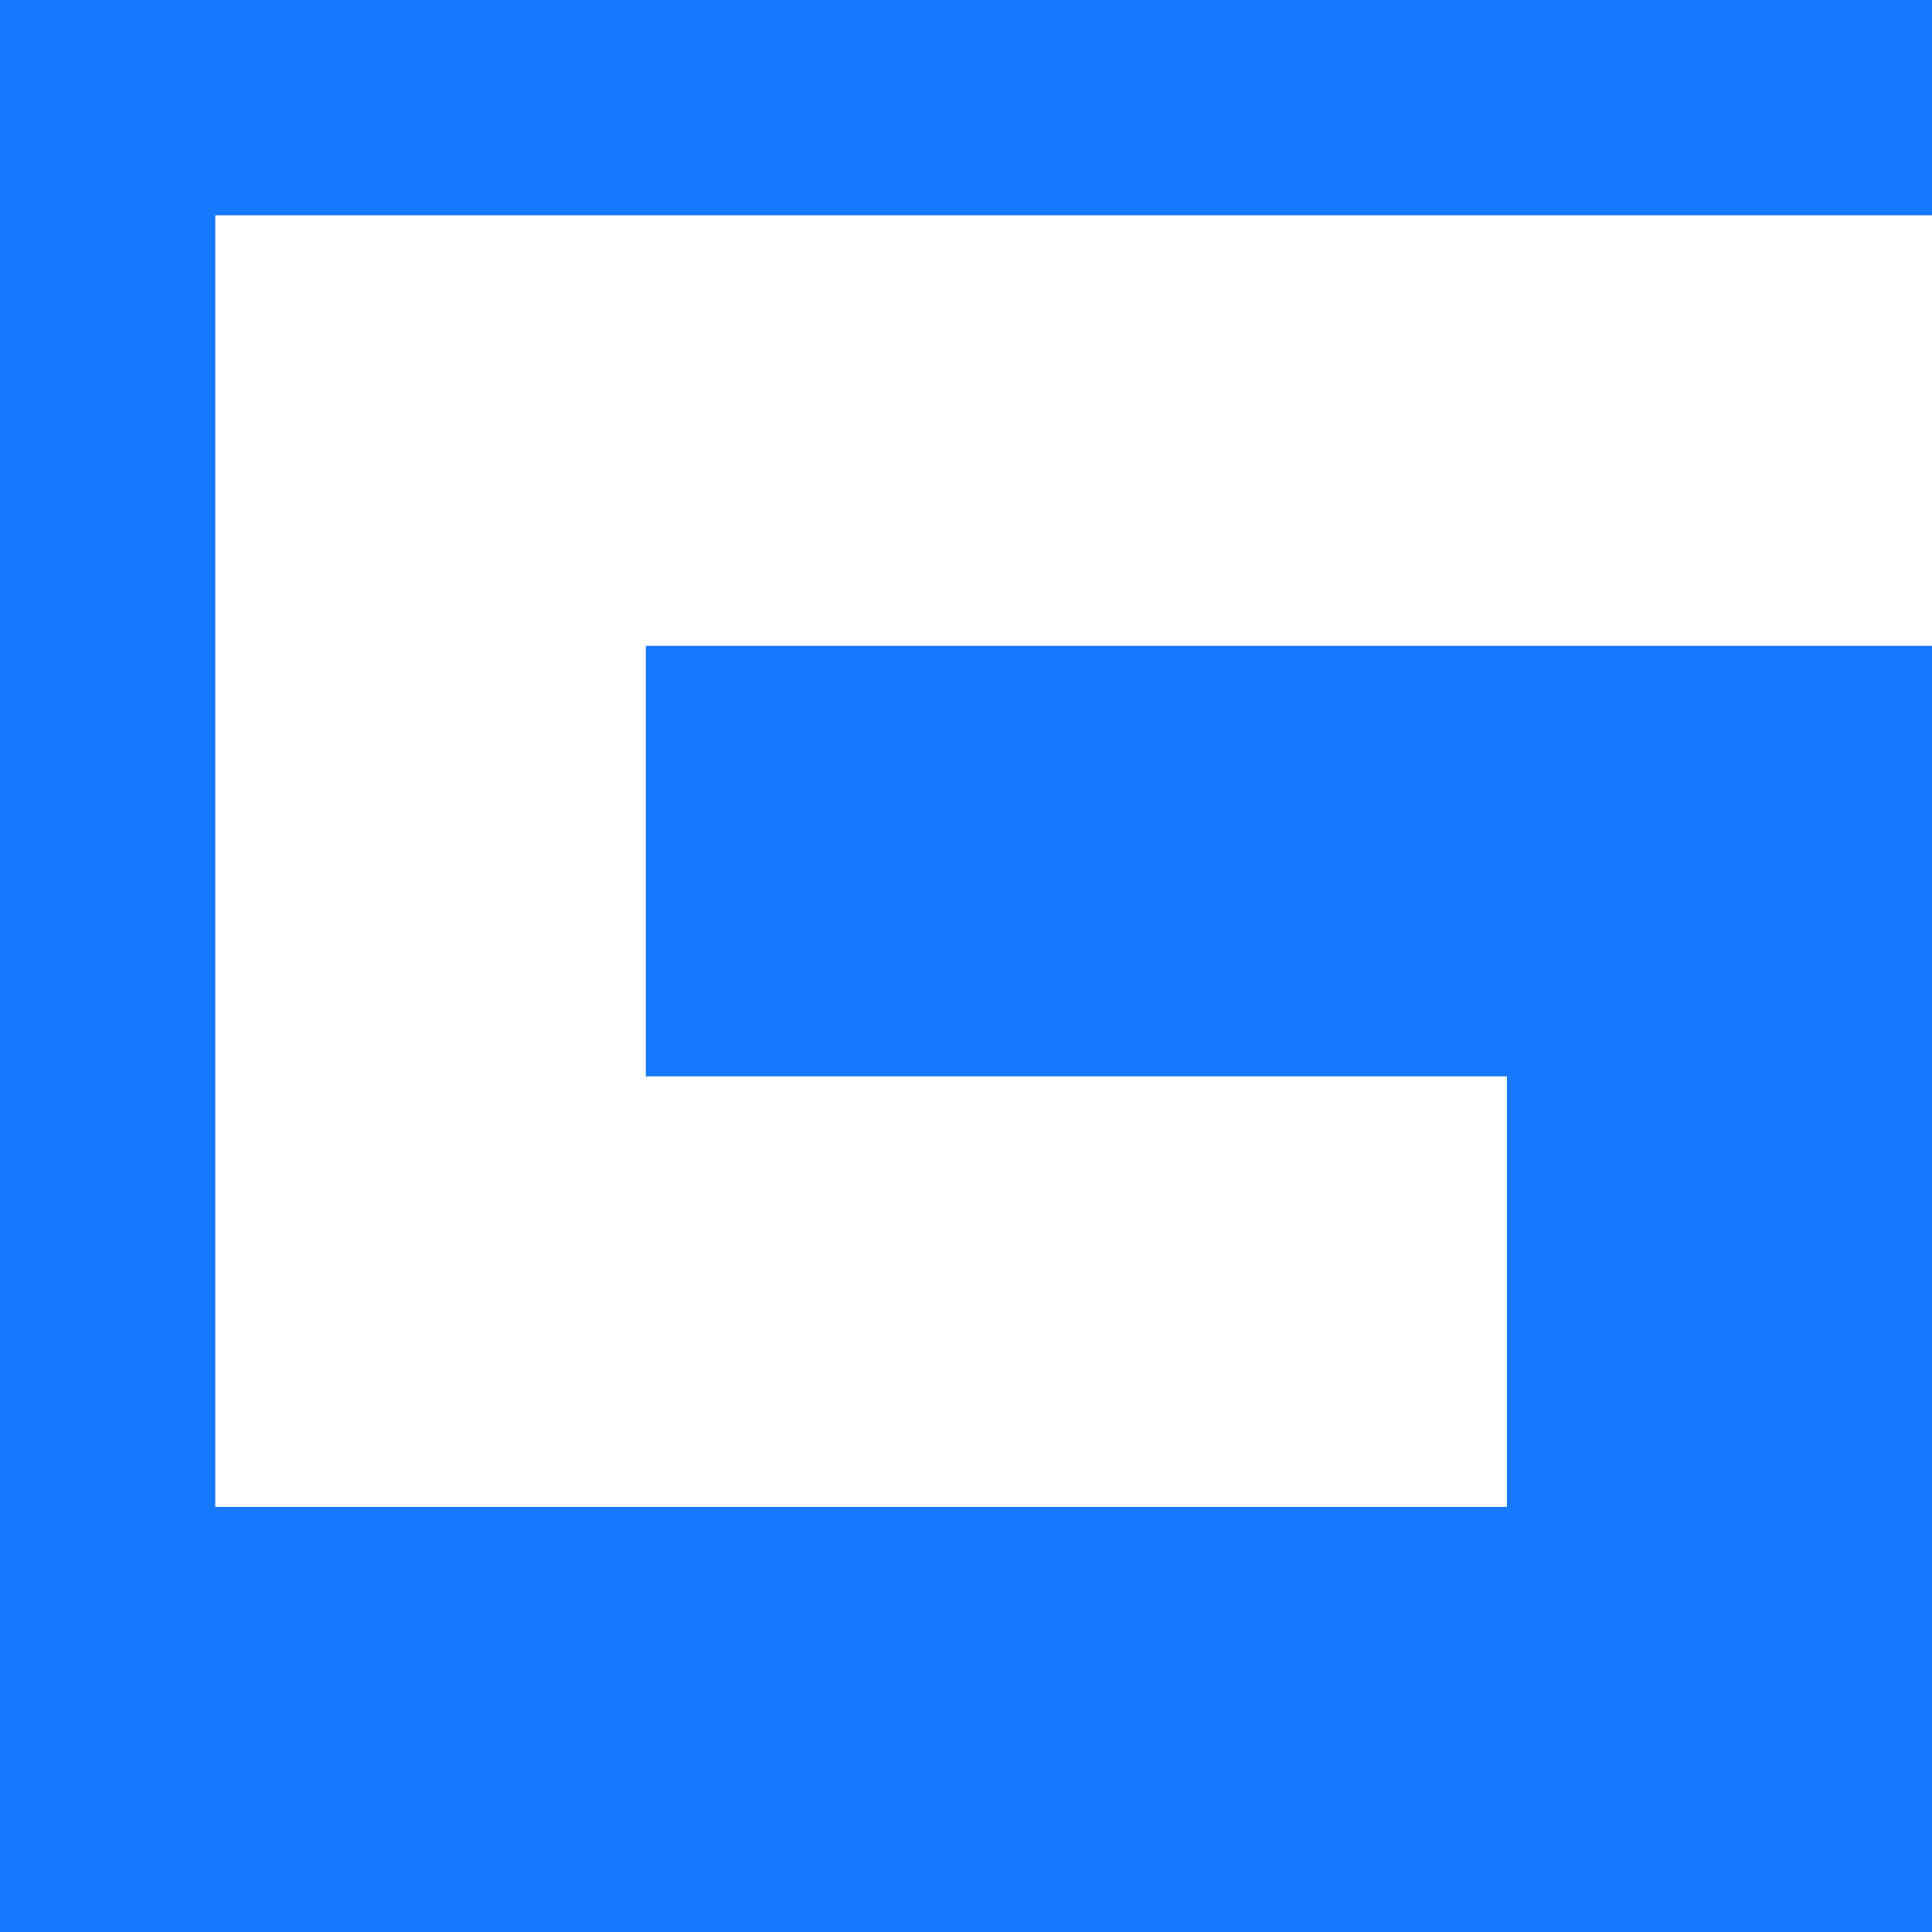 <?xml version="1.0" encoding="UTF-8" standalone="no"?>
<!DOCTYPE svg PUBLIC "-//W3C//DTD SVG 1.1//EN" "http://www.w3.org/Graphics/SVG/1.1/DTD/svg11.dtd">
<svg width="100%" height="100%" viewBox="0 0 106 106" version="1.1" xmlns="http://www.w3.org/2000/svg" xmlns:xlink="http://www.w3.org/1999/xlink" xml:space="preserve" xmlns:serif="http://www.serif.com/" style="fill-rule:evenodd;clip-rule:evenodd;stroke-linejoin:round;stroke-miterlimit:2;">
    <rect x="0" y="0" width="106" height="106" fill="#333333" stroke="none"/>
    <rect id="画板1" x="0" y="0" width="106.299" height="106.299" style="fill:none;"/>
    <clipPath id="_clip1">
        <rect id="画板11" serif:id="画板1" x="0" y="0" width="106.299" height="106.299"/>
    </clipPath>
    <g clip-path="url(#_clip1)">
        <g transform="matrix(5,0,0,4.091,-59.055,-43.486)">
            <rect x="11.811" y="10.63" width="21.26" height="25.984" style="fill:white;"/>
        </g>
        <path d="M35.433,35.433L106.299,35.433L106.299,106.299L-0,106.299L0,0L106.299,0L106.299,11.811L11.811,11.811L11.811,82.677L82.677,82.677L82.677,59.055L35.433,59.055L35.433,35.433Z" style="fill:rgb(22,119,255);"/>
    </g>
</svg>

